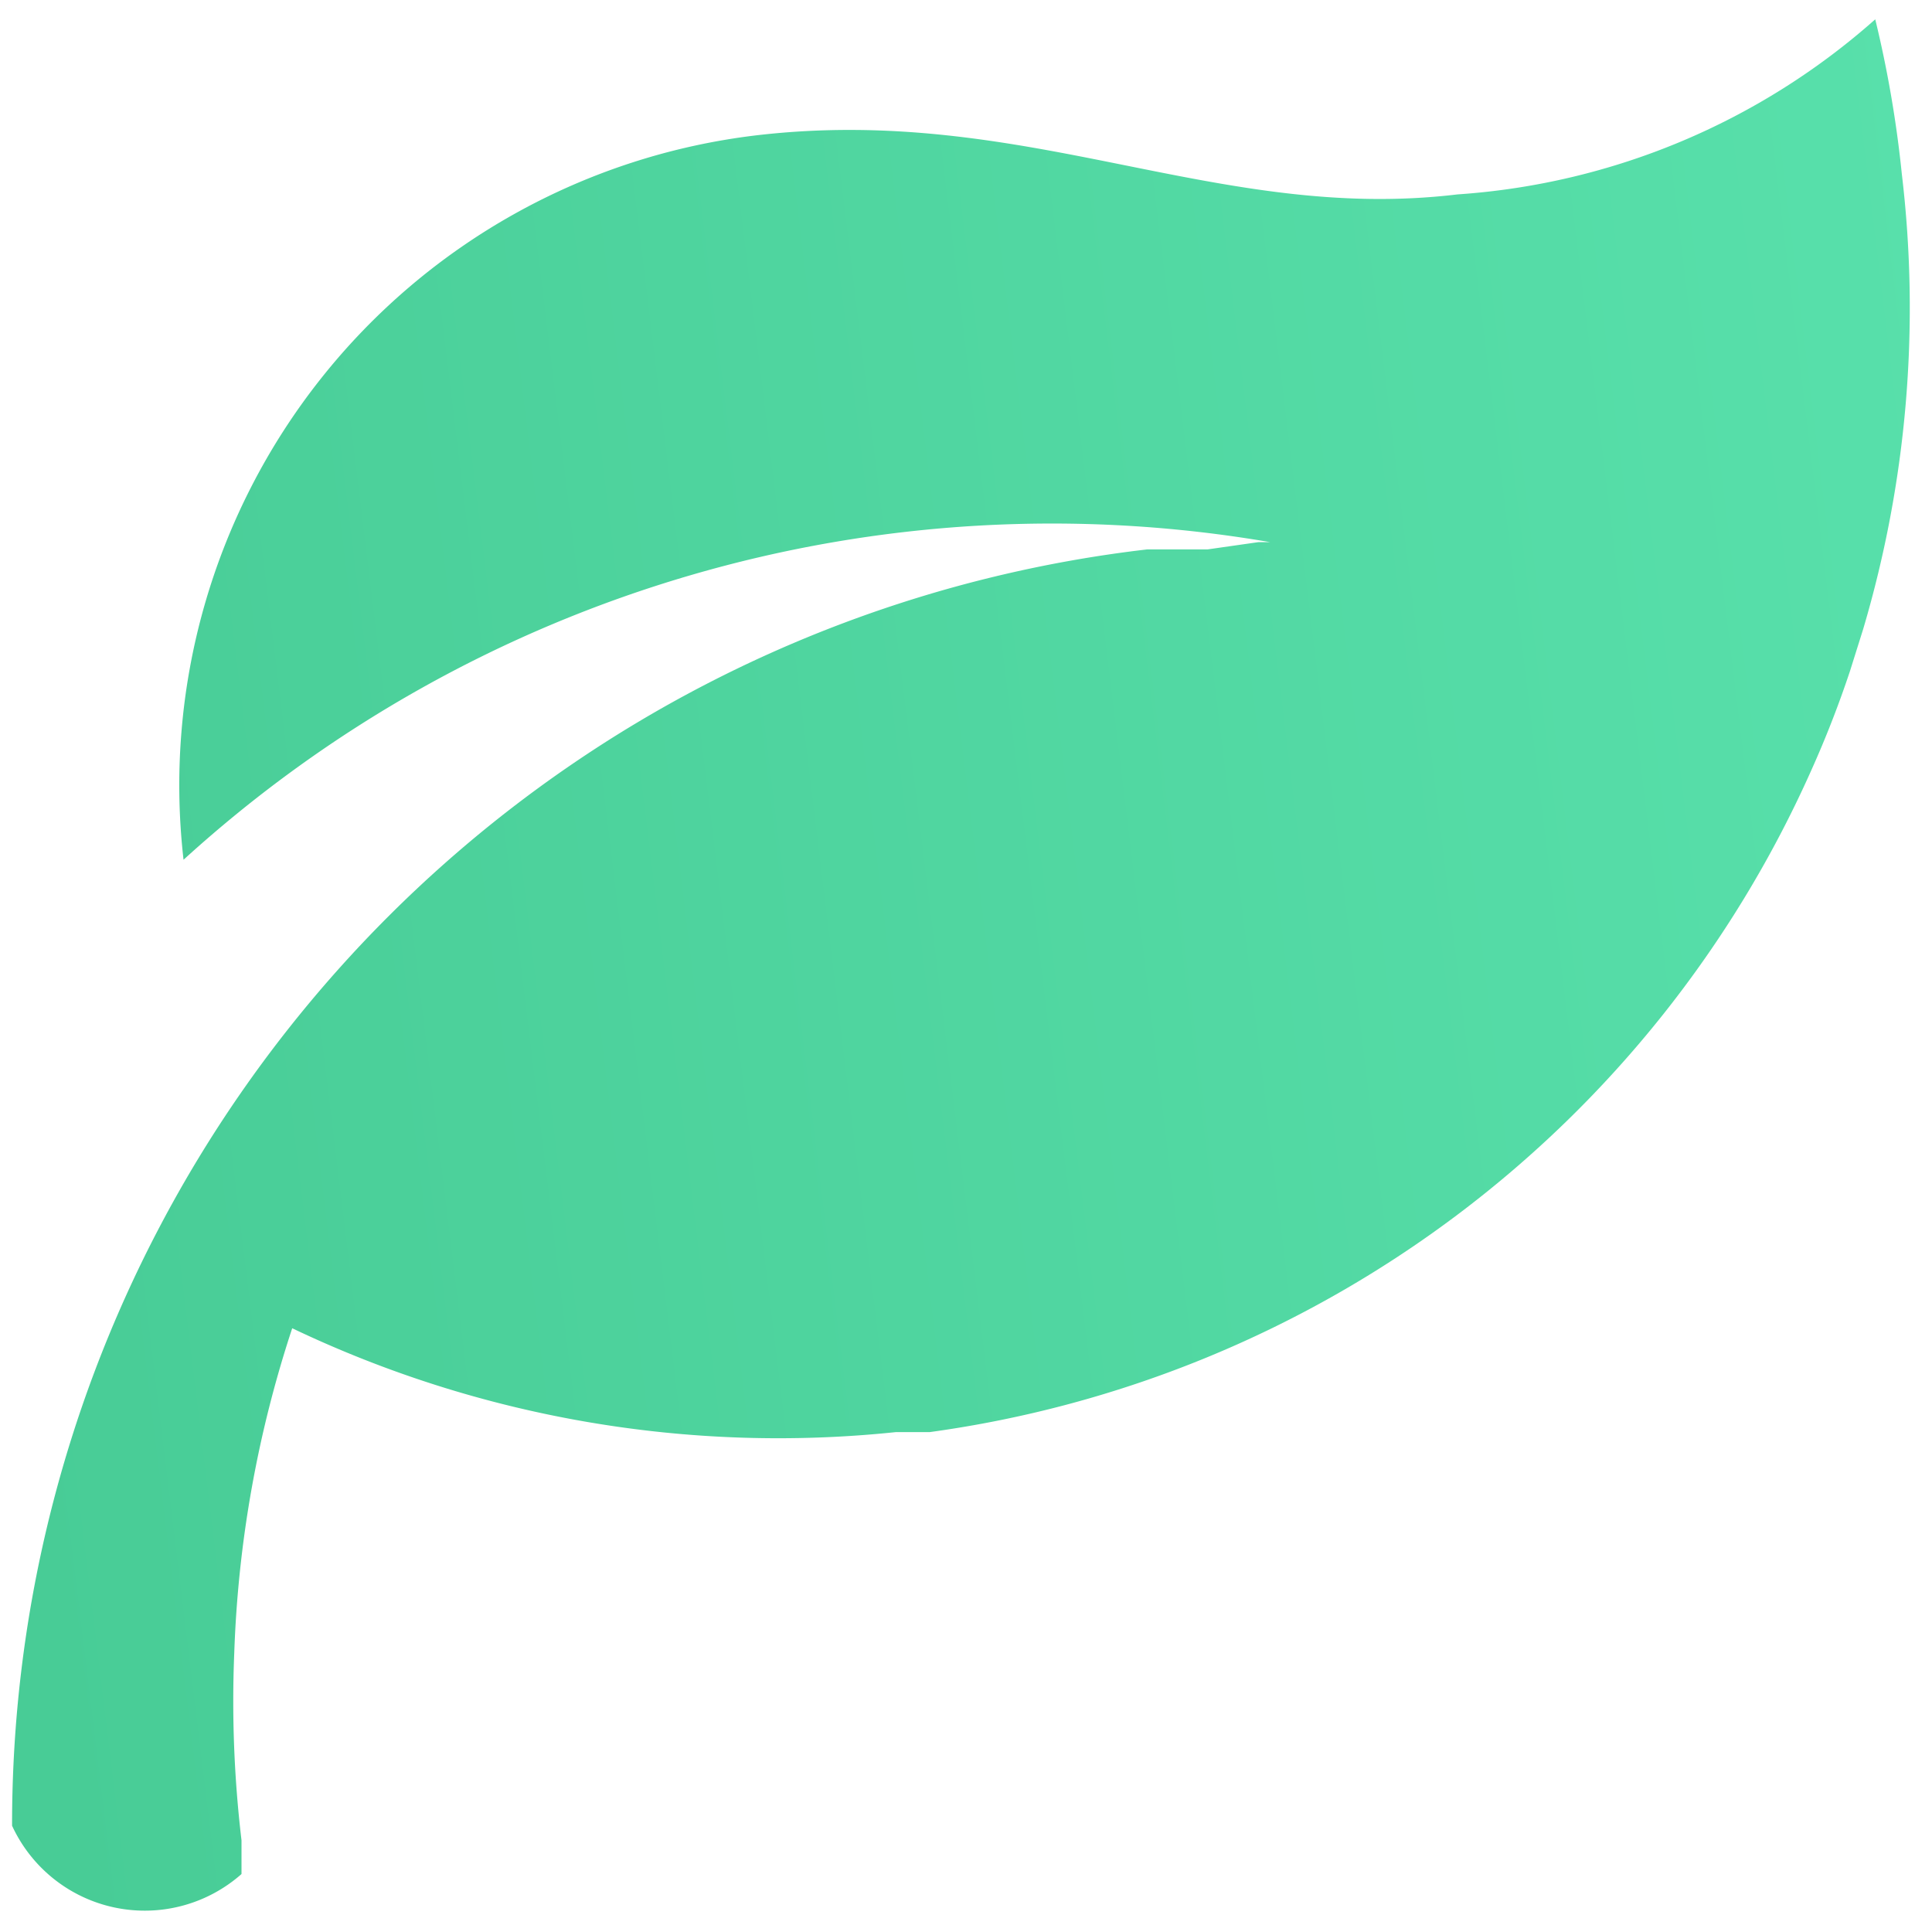 <svg id="Layer_1" data-name="Layer 1" xmlns="http://www.w3.org/2000/svg" xmlns:xlink="http://www.w3.org/1999/xlink" viewBox="0 0 16 16"><defs><style>.cls-1{fill:url(#linear-gradient);}</style><linearGradient id="linear-gradient" x1="-4.8" y1="93.56" x2="12.37" y2="93.56" gradientTransform="matrix(0.99, -0.12, 0.12, 0.99, -6.82, -84.47)" gradientUnits="userSpaceOnUse"><stop offset="0" stop-color="#48cc96"/><stop offset="1" stop-color="#58e0ab"/></linearGradient></defs><title>Artboard 3</title><path class="cls-1" d="M15.53.16a5.8,5.8,0,0,1-3.46,1.45c-2,.24-3.56-.75-5.8-.49a5.42,5.42,0,0,0-4.75,6,10.68,10.68,0,0,1,9-2.63h-.1L10,4.55l-.5,0A10.63,10.63,0,0,0,.1,15.12,1.21,1.21,0,0,0,2,15.52q0-.14,0-.28a9.75,9.75,0,0,1-.06-1.55A9.61,9.61,0,0,1,2.42,11a9.35,9.35,0,0,0,5,.86h.14l.14,0A9.39,9.39,0,0,0,15,6.38q.18-.4.32-.82l.11-.35a9.36,9.36,0,0,0,.32-3.77A9.48,9.48,0,0,0,15.53.16Z"/></svg>
